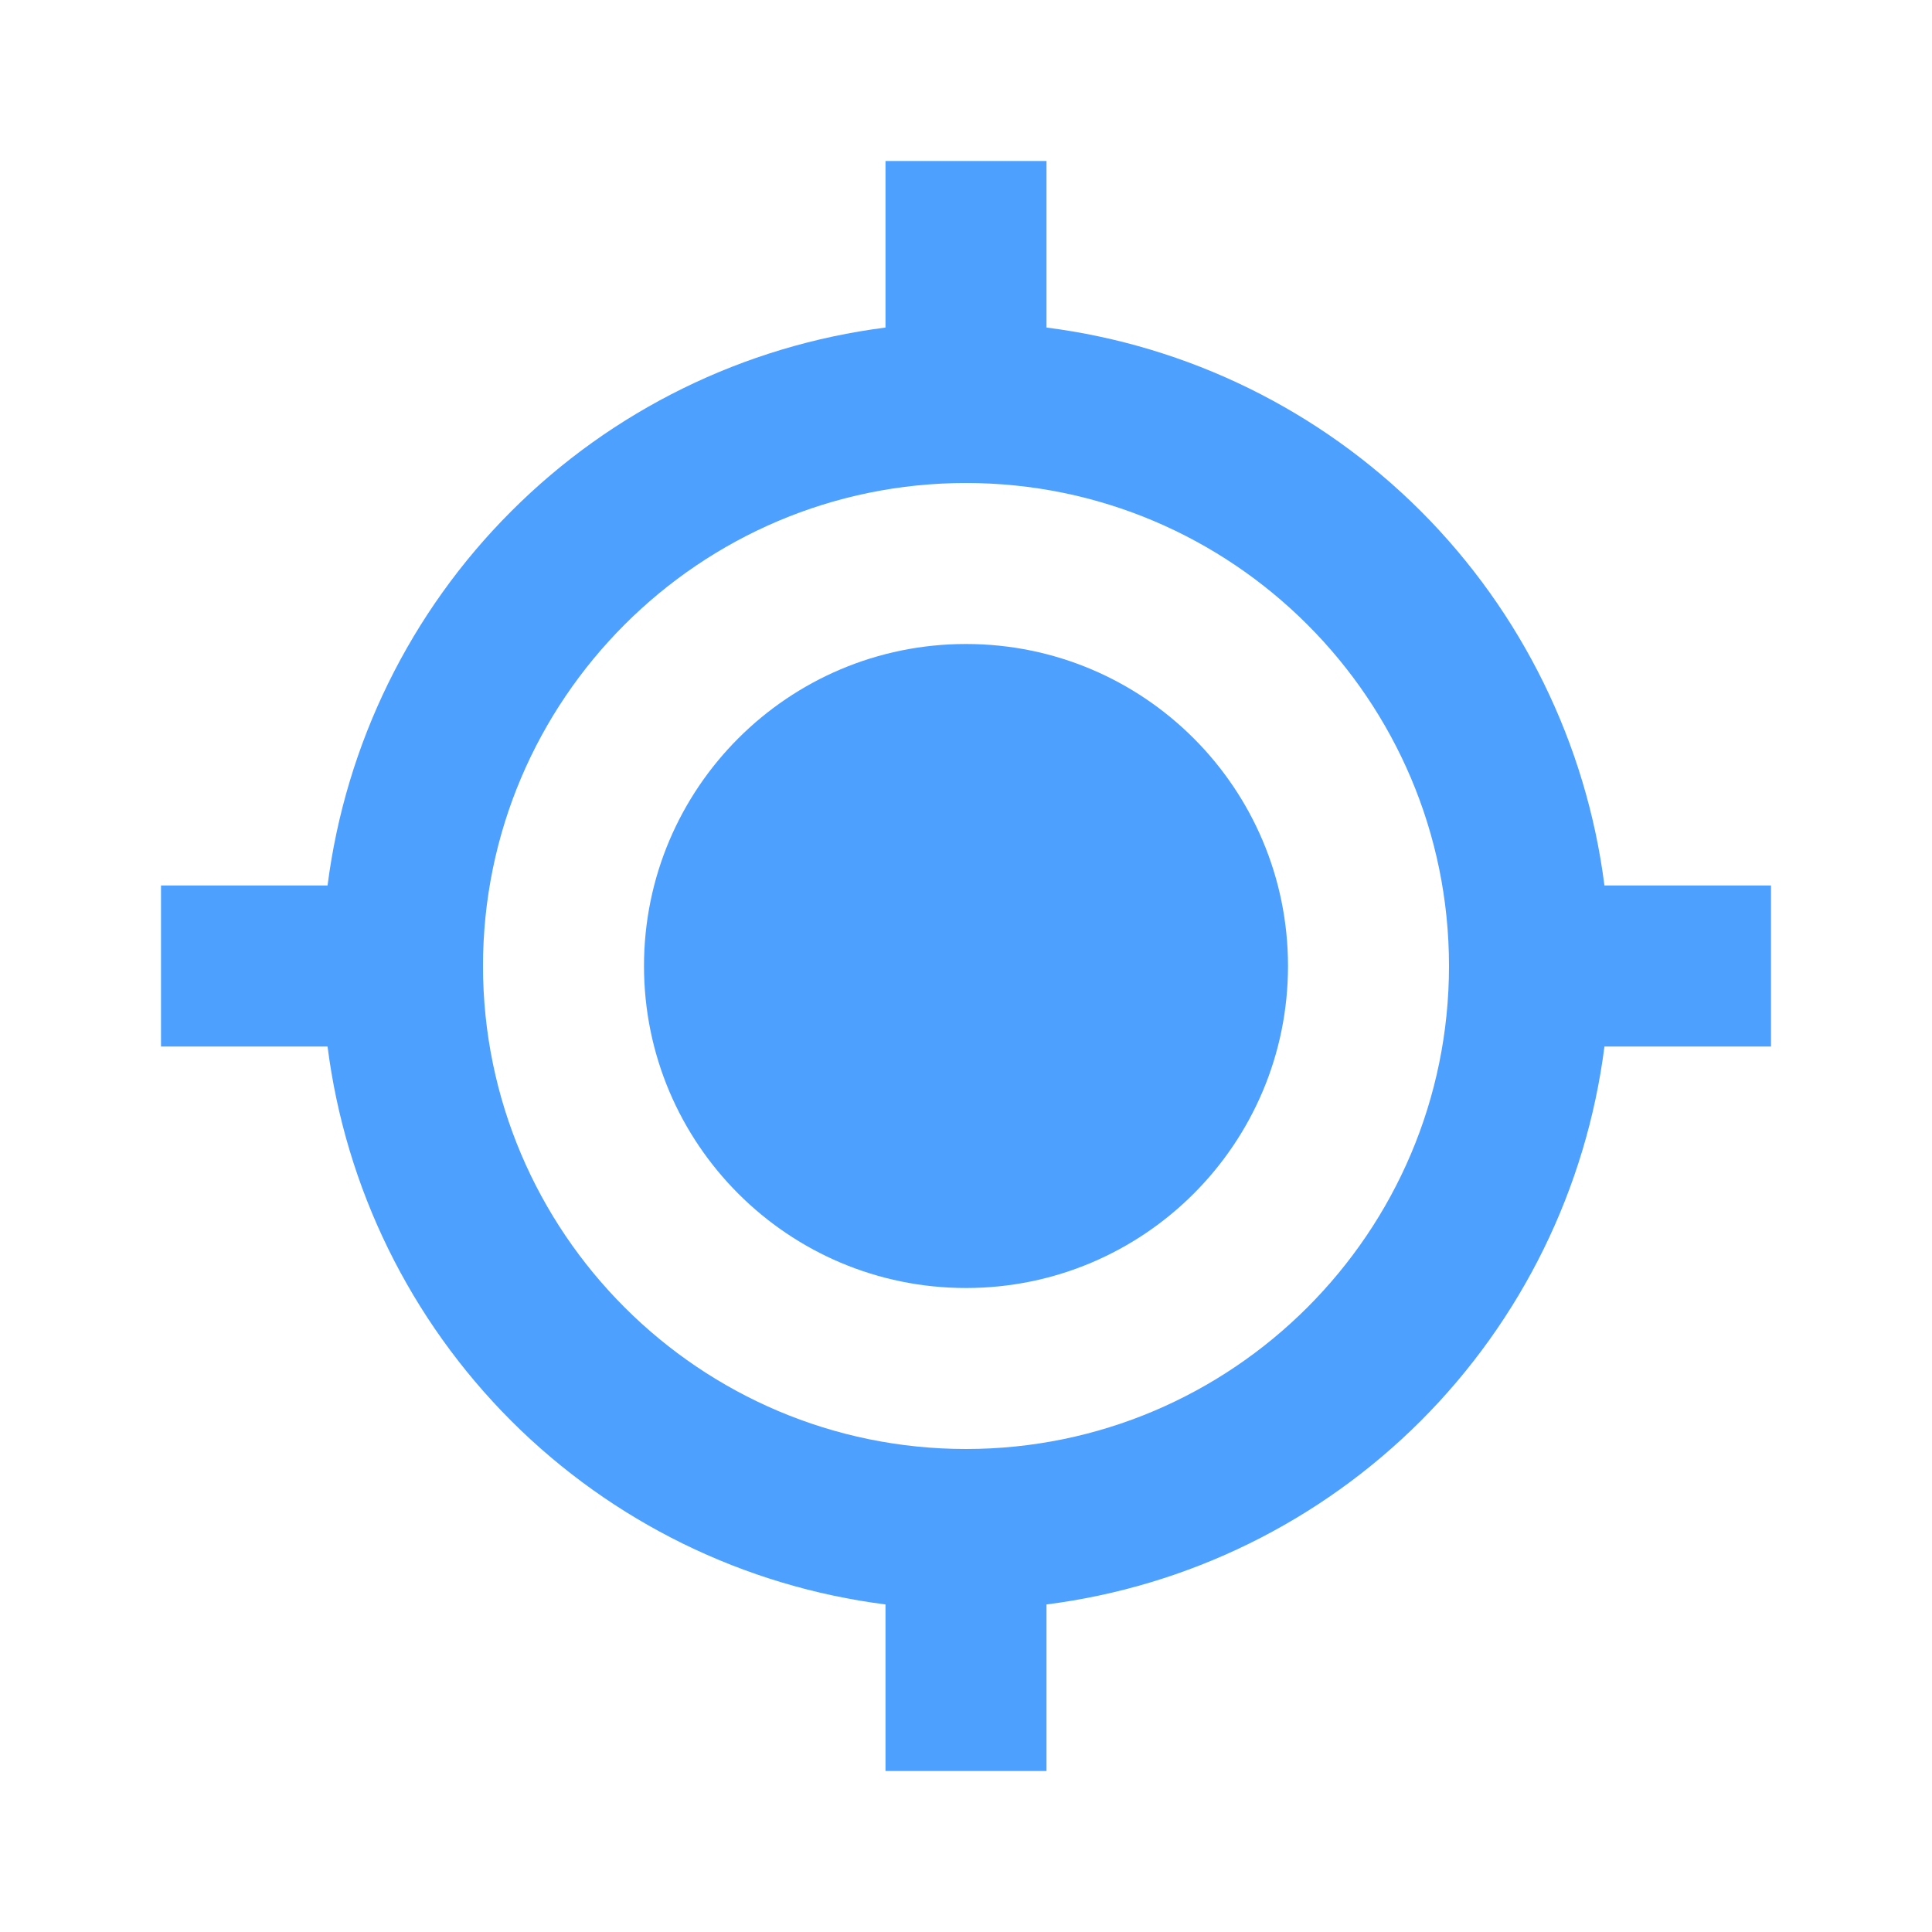 <svg width="24" height="24" viewBox="0 0 24 24" fill="none" xmlns="http://www.w3.org/2000/svg">
<path d="M12 16C14.209 16 16 14.209 16 12C16 9.791 14.209 8 12 8C9.791 8 8 9.791 8 12C8 14.209 9.791 16 12 16Z" fill="#4EA0FF"/>
<path d="M13 4.069V2H11V4.069C9.24 4.294 7.605 5.096 6.351 6.351C5.096 7.605 4.294 9.24 4.069 11H2V13H4.069C4.293 14.76 5.096 16.395 6.35 17.65C7.605 18.904 9.24 19.707 11 19.931V22H13V19.931C14.76 19.707 16.395 18.904 17.65 17.65C18.904 16.395 19.707 14.76 19.931 13H22V11H19.931C19.707 9.24 18.904 7.605 17.65 6.35C16.395 5.096 14.76 4.293 13 4.069ZM12 18C8.691 18 6 15.309 6 12C6 8.691 8.691 6 12 6C15.309 6 18 8.691 18 12C18 15.309 15.309 18 12 18Z" fill="#4EA0FF"/>
</svg>
